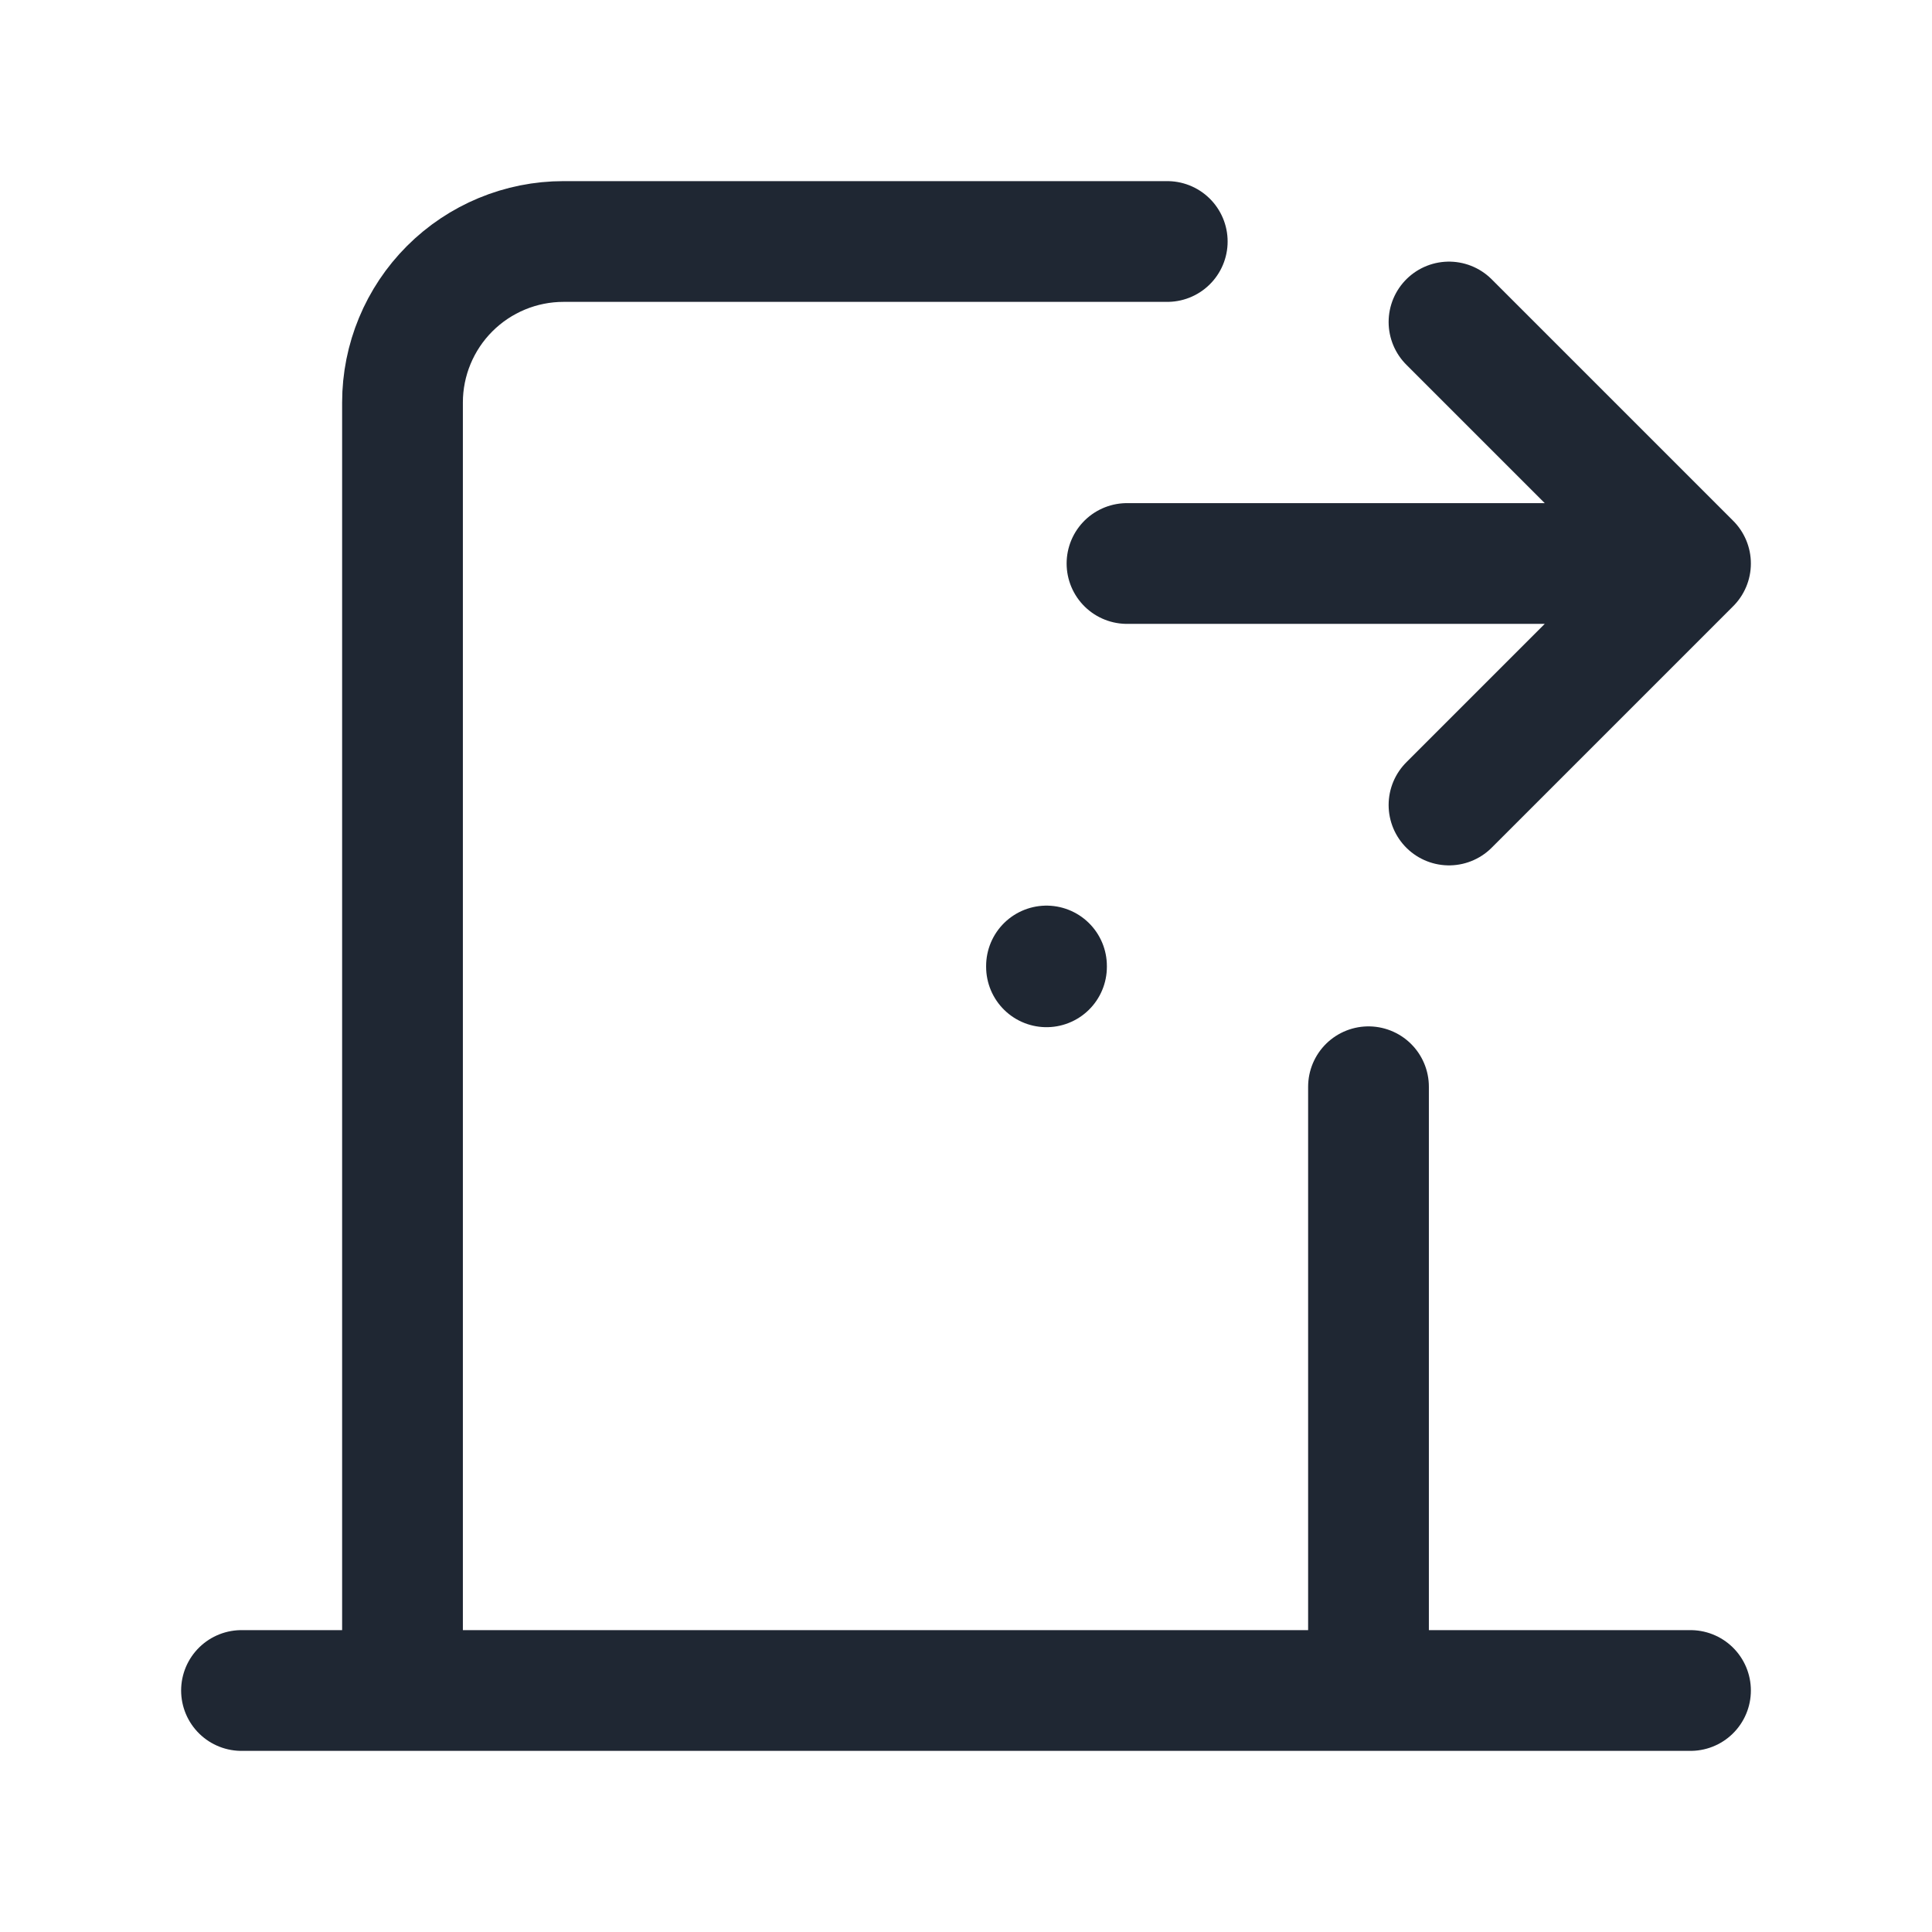 <svg width="24" height="24" viewBox="0 0 24 24" fill="none" xmlns="http://www.w3.org/2000/svg">
<path d="M13 12V12.01M3 21H21M5 21V5C5 4.47 5.211 3.961 5.586 3.586C5.961 3.211 6.47 3 7 3H14.5M17 13.5V21M14 7H21M21 7L18 4M21 7L18 10" stroke="#1F2733" stroke-width="1.5" stroke-linecap="round" stroke-linejoin="round"/>
</svg>

